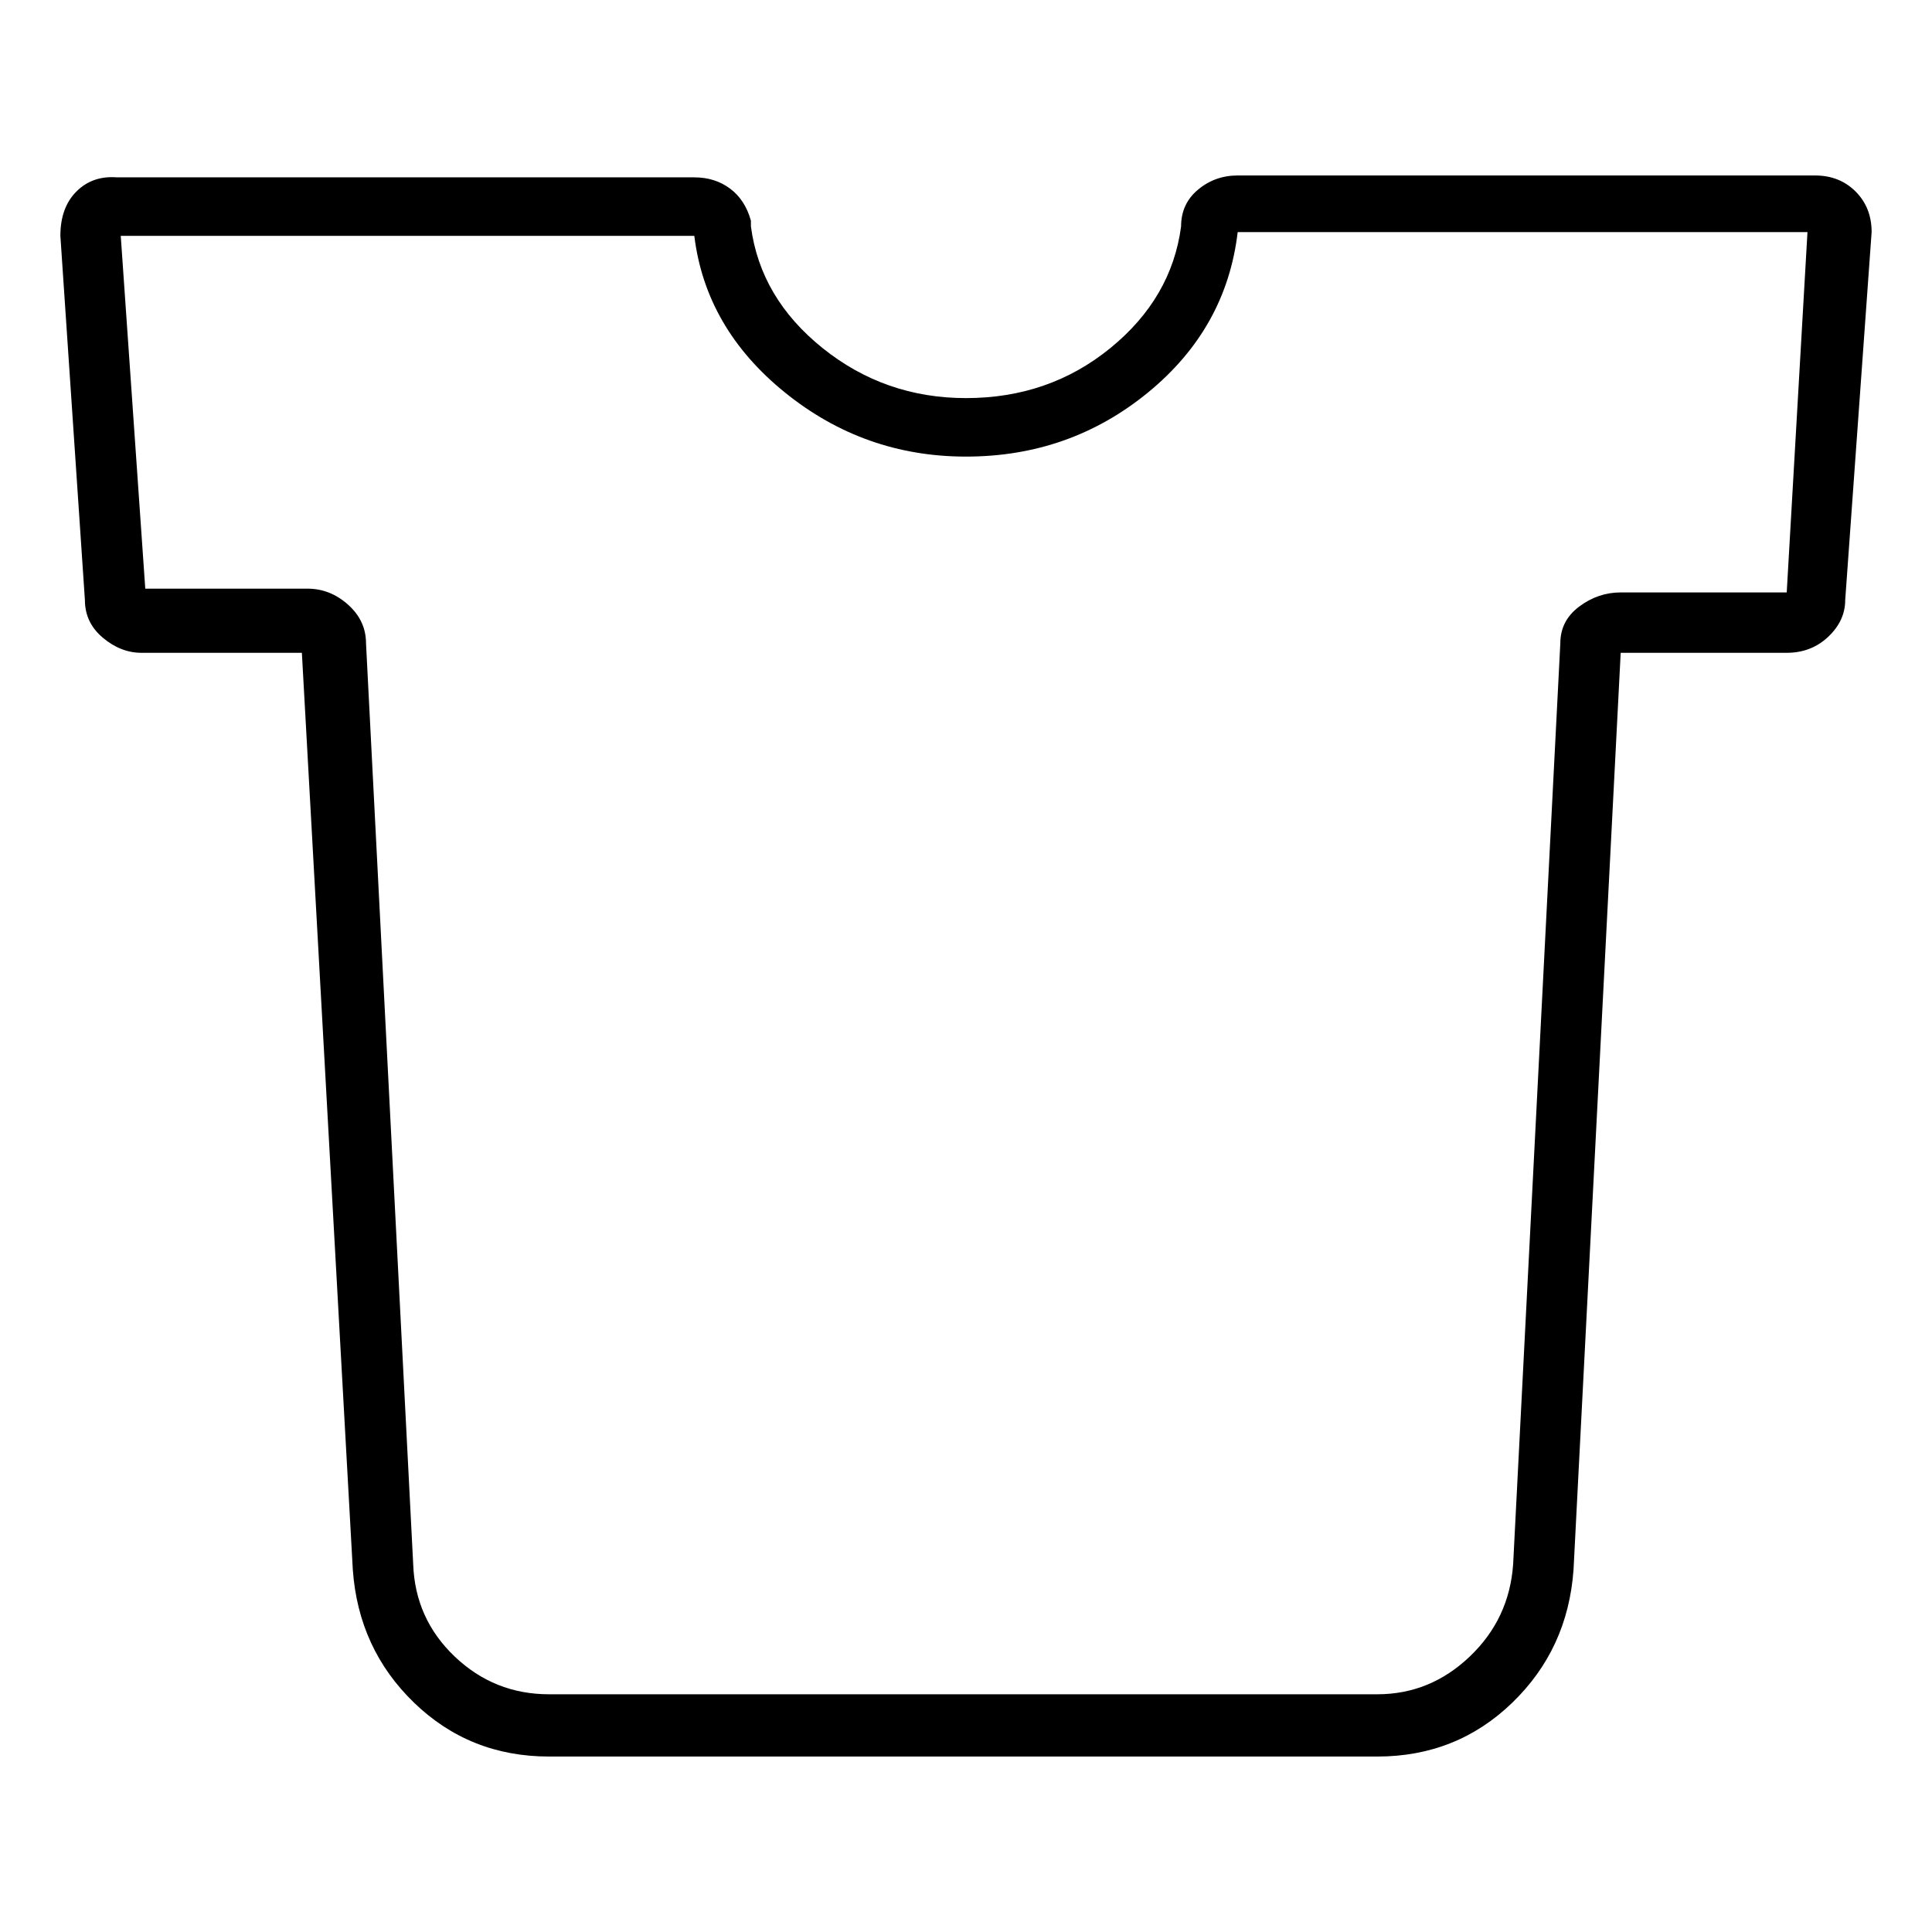 <svg viewBox="0 0 1024 1024" xmlns="http://www.w3.org/2000/svg">
  <path transform="scale(1, -1) translate(0, -960)" fill="currentColor" d="M962 867h-306q-12 0 -21 -7.5t-9 -19.5q-5 -38 -37.5 -64.5t-76.5 -26.5q-43 0 -76 26.5t-38 64.5v3q-3 11 -11 17t-19 6h-306q-13 1 -21.5 -7.5t-8.5 -23.5l13 -193q0 -12 9.5 -20t20.5 -8h85l27 -486q3 -42 32.5 -70.5t71.5 -28.5h439q42 0 71.5 28.5t32.5 70.5l25 486 v0v0h88q13 0 22 8.5t9 19.5l14 195q0 13 -8.5 21.5t-21.5 8.5v0zM947 646h-88q-12 0 -22 -7.5t-10 -19.5l-25 -488q-2 -29 -23 -49t-49 -20h-439q-29 0 -50 20t-22 49l-25 488q0 12 -9.5 20.5t-21.5 8.5h-86l-13 187h304q6 -49 48 -83t96 -34q55 0 96.5 34t47.5 85h302 l-11 -191v0z" />
</svg>